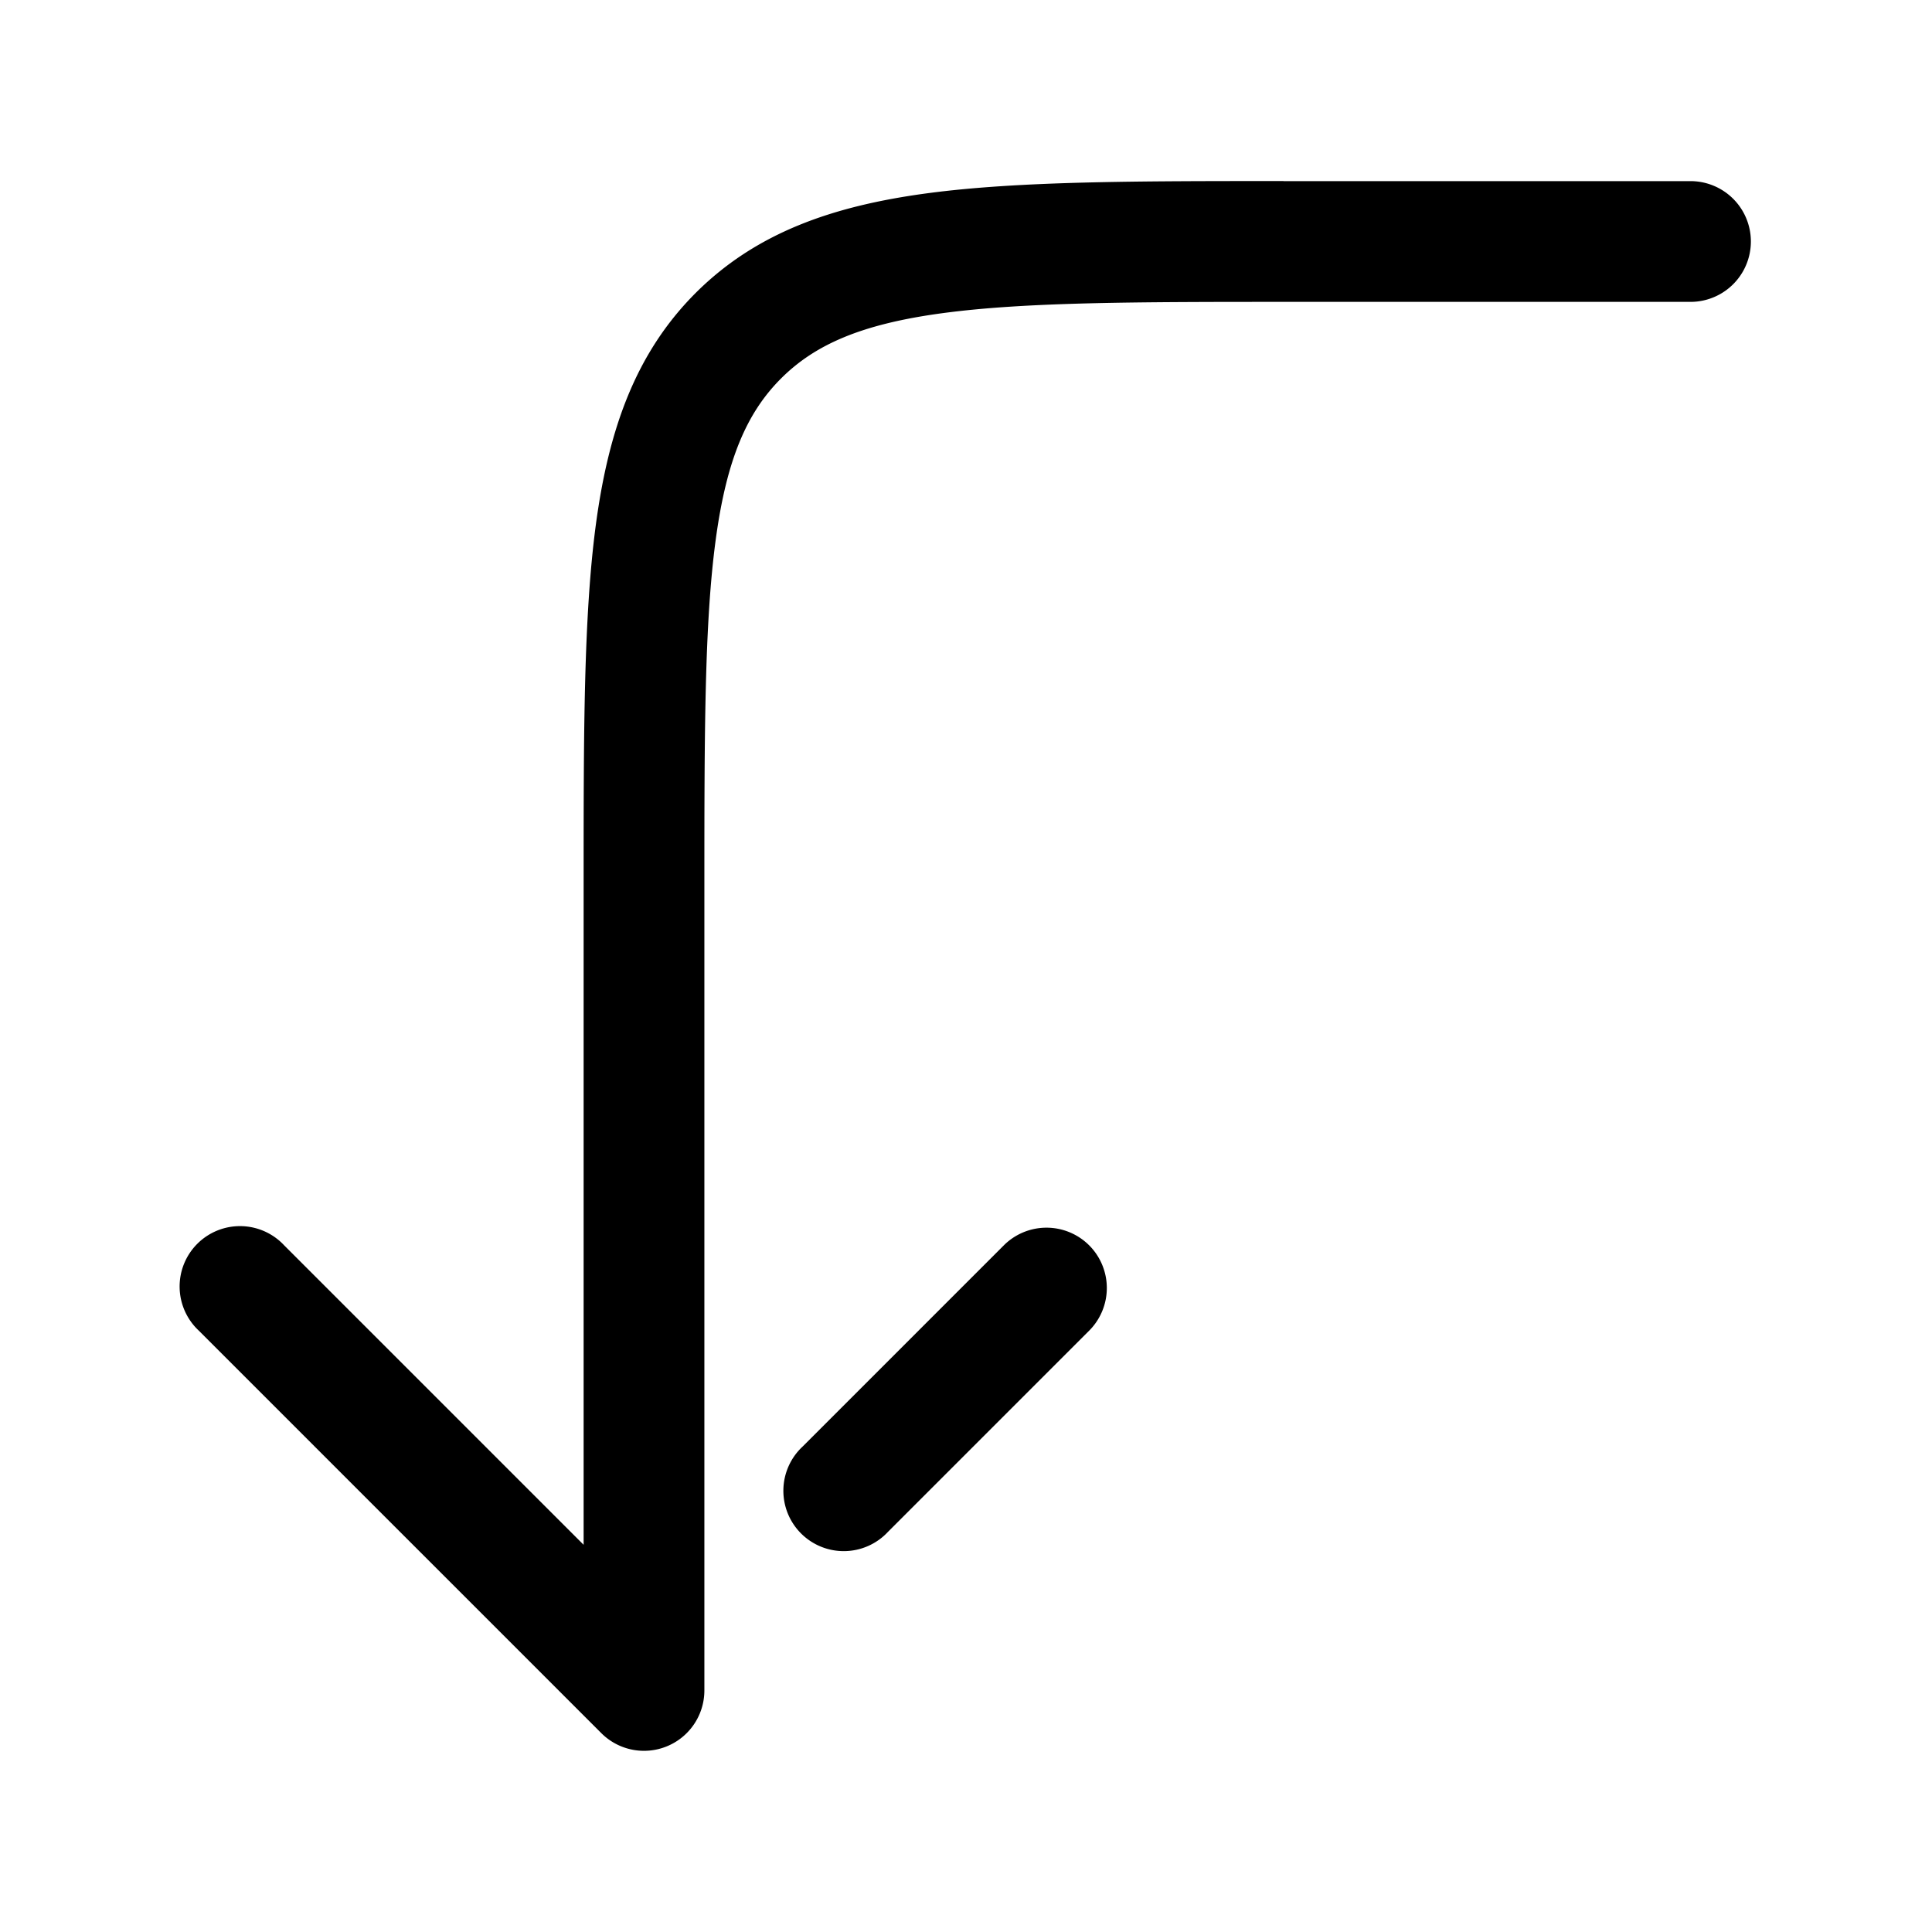 <svg xmlns="http://www.w3.org/2000/svg" width="24" height="24" fill="currentColor" viewBox="0 0 24 24">
  <path fill-rule="evenodd" d="M15.944 2.25H21a.75.75 0 010 1.5h-5c-1.907 0-3.261.002-4.29.14-1.005.135-1.585.389-2.008.812-.423.423-.677 1.003-.812 2.009-.138 1.028-.14 2.382-.14 4.289v10a.75.75 0 01-1.28.53l-5-5a.75.75 0 111.06-1.06l3.72 3.72V10.943c0-1.838 0-3.294.153-4.433.158-1.172.49-2.121 1.238-2.87.749-.748 1.698-1.08 2.87-1.238 1.14-.153 2.595-.153 4.433-.153zM13.53 15.47a.75.75 0 010 1.06l-2.5 2.5a.75.75 0 11-1.06-1.06l2.5-2.5a.75.75 0 011.06 0z"/>
</svg>
